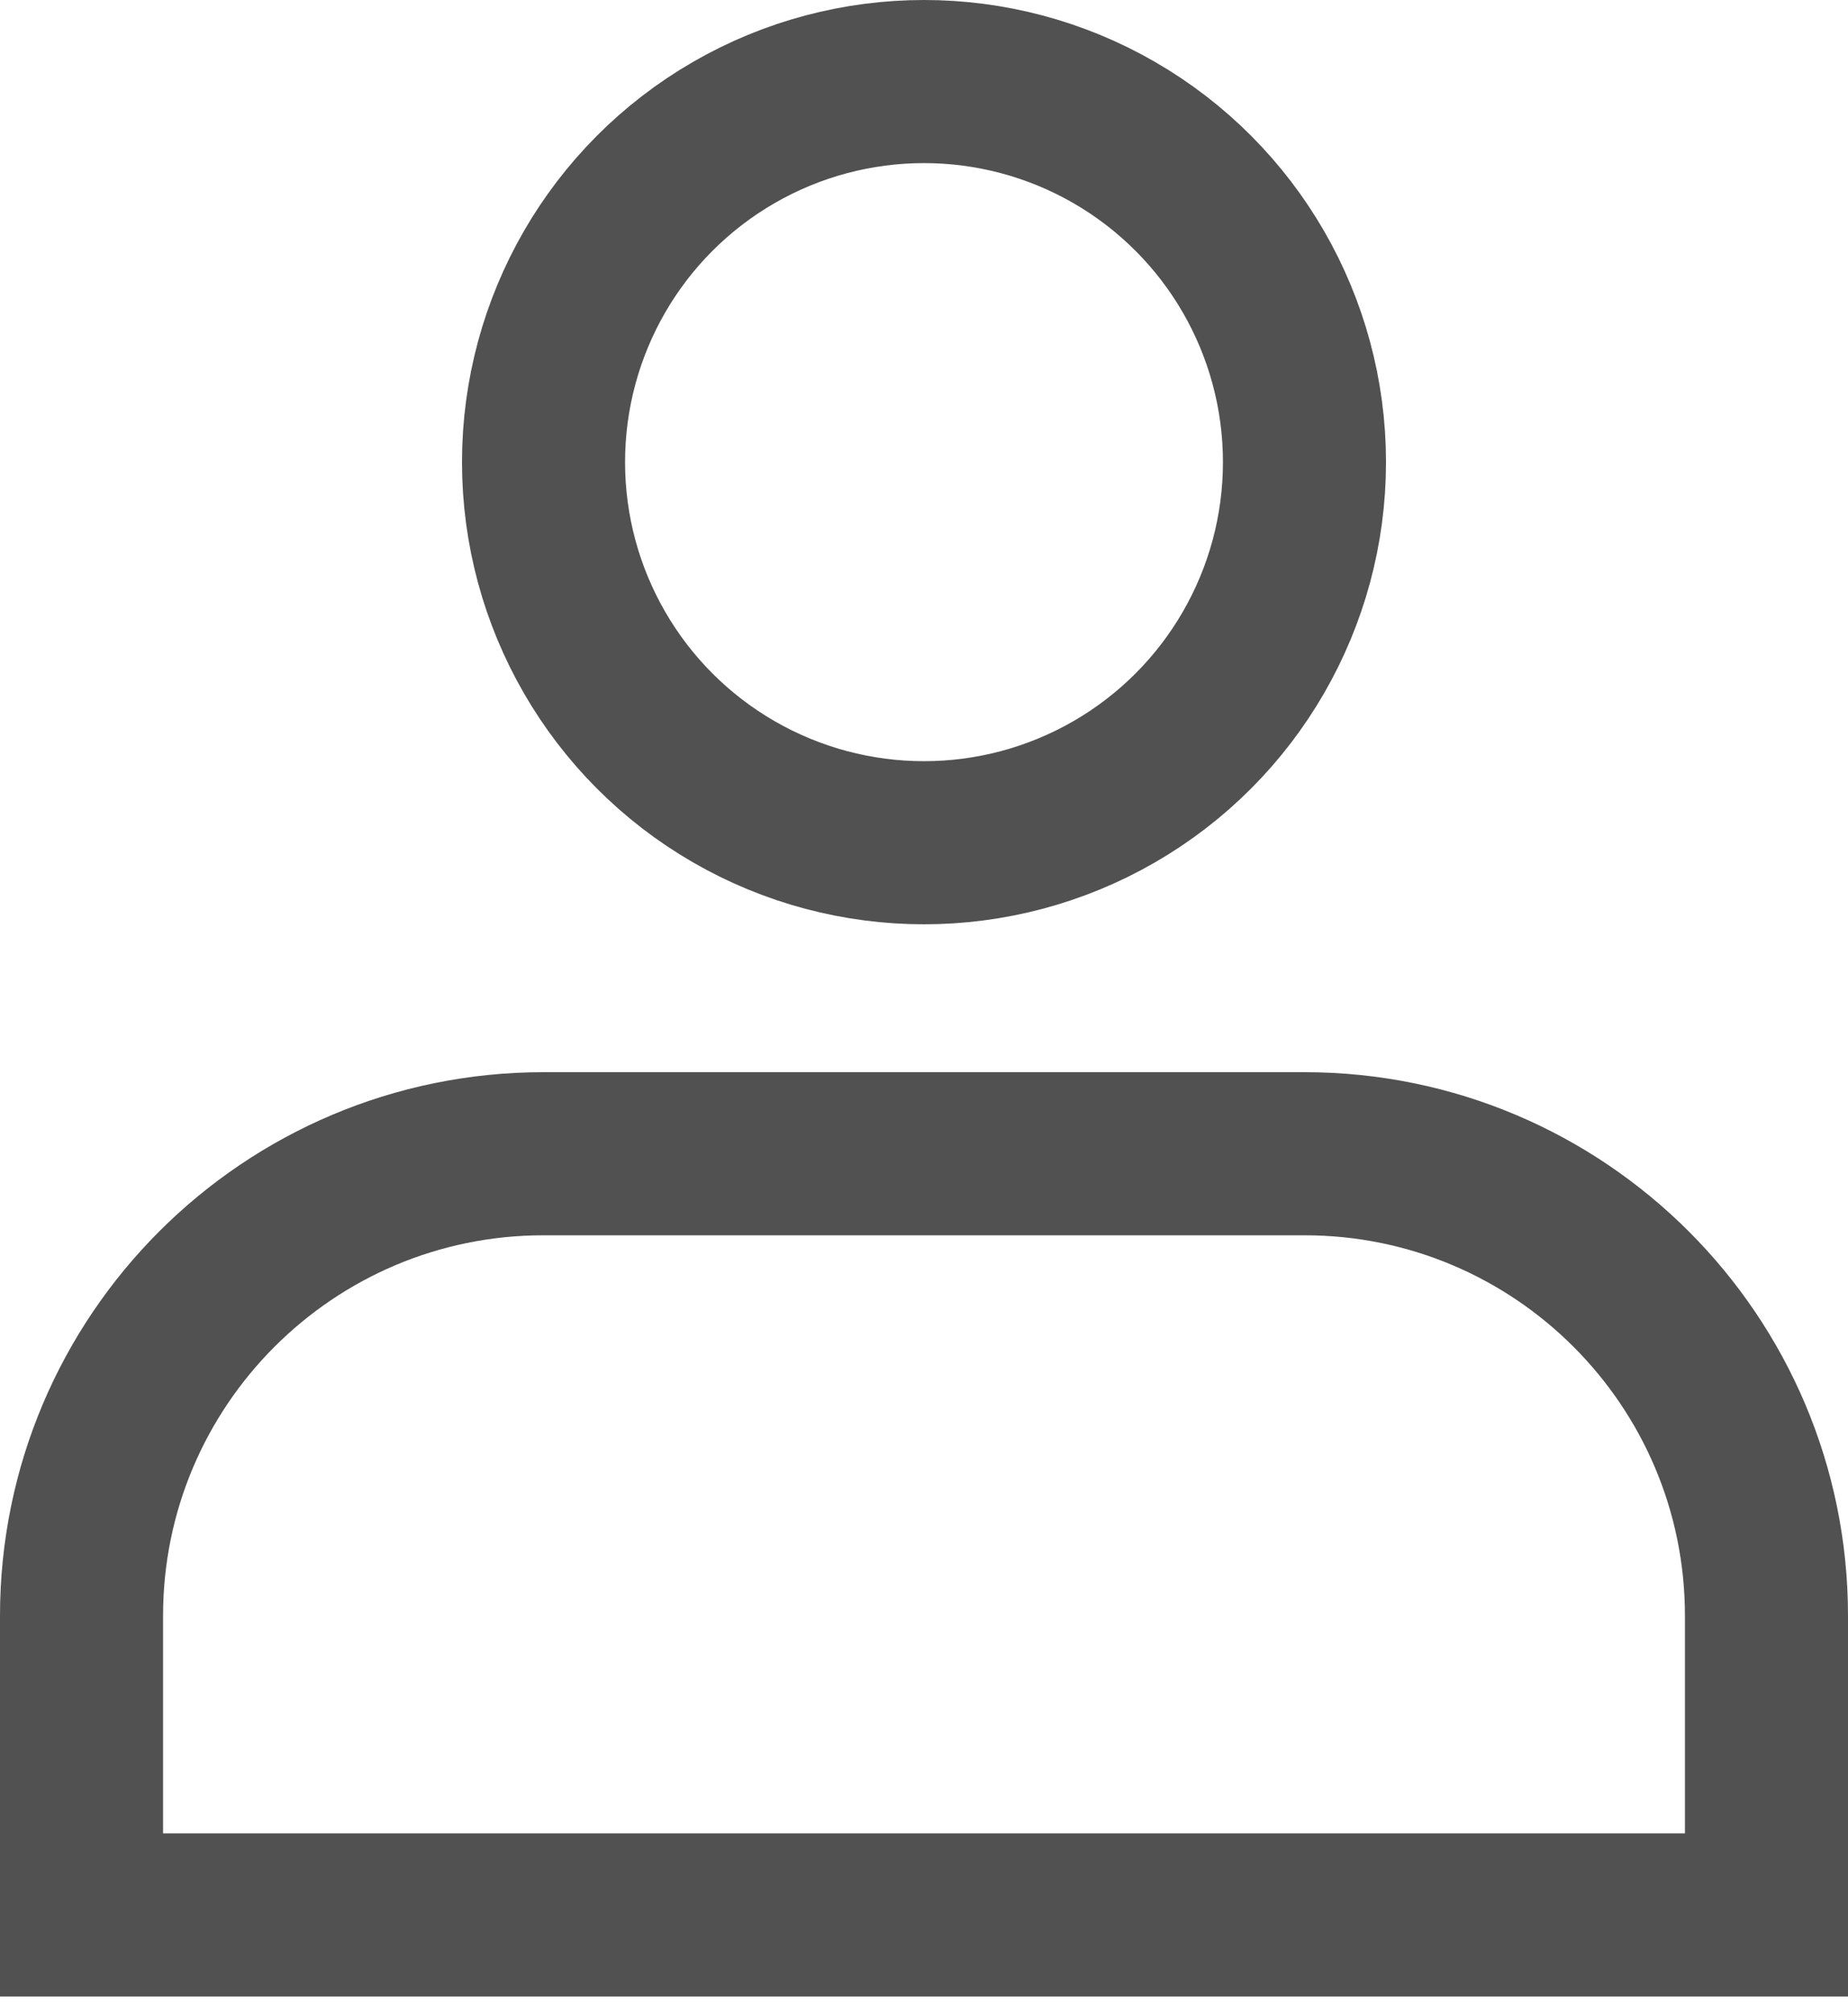 <svg width="34" height="37" viewBox="0 0 34 37" fill="none" xmlns="http://www.w3.org/2000/svg">
<circle cx="17" cy="8.5" r="7" stroke="#515151" stroke-width="3"/>
<path d="M10 21.22H24C28.694 21.22 32.5 25.026 32.5 29.72V35.22H1.5V29.72C1.5 25.026 5.306 21.22 10 21.22Z" stroke="#515151" stroke-width="3"/>
</svg>
